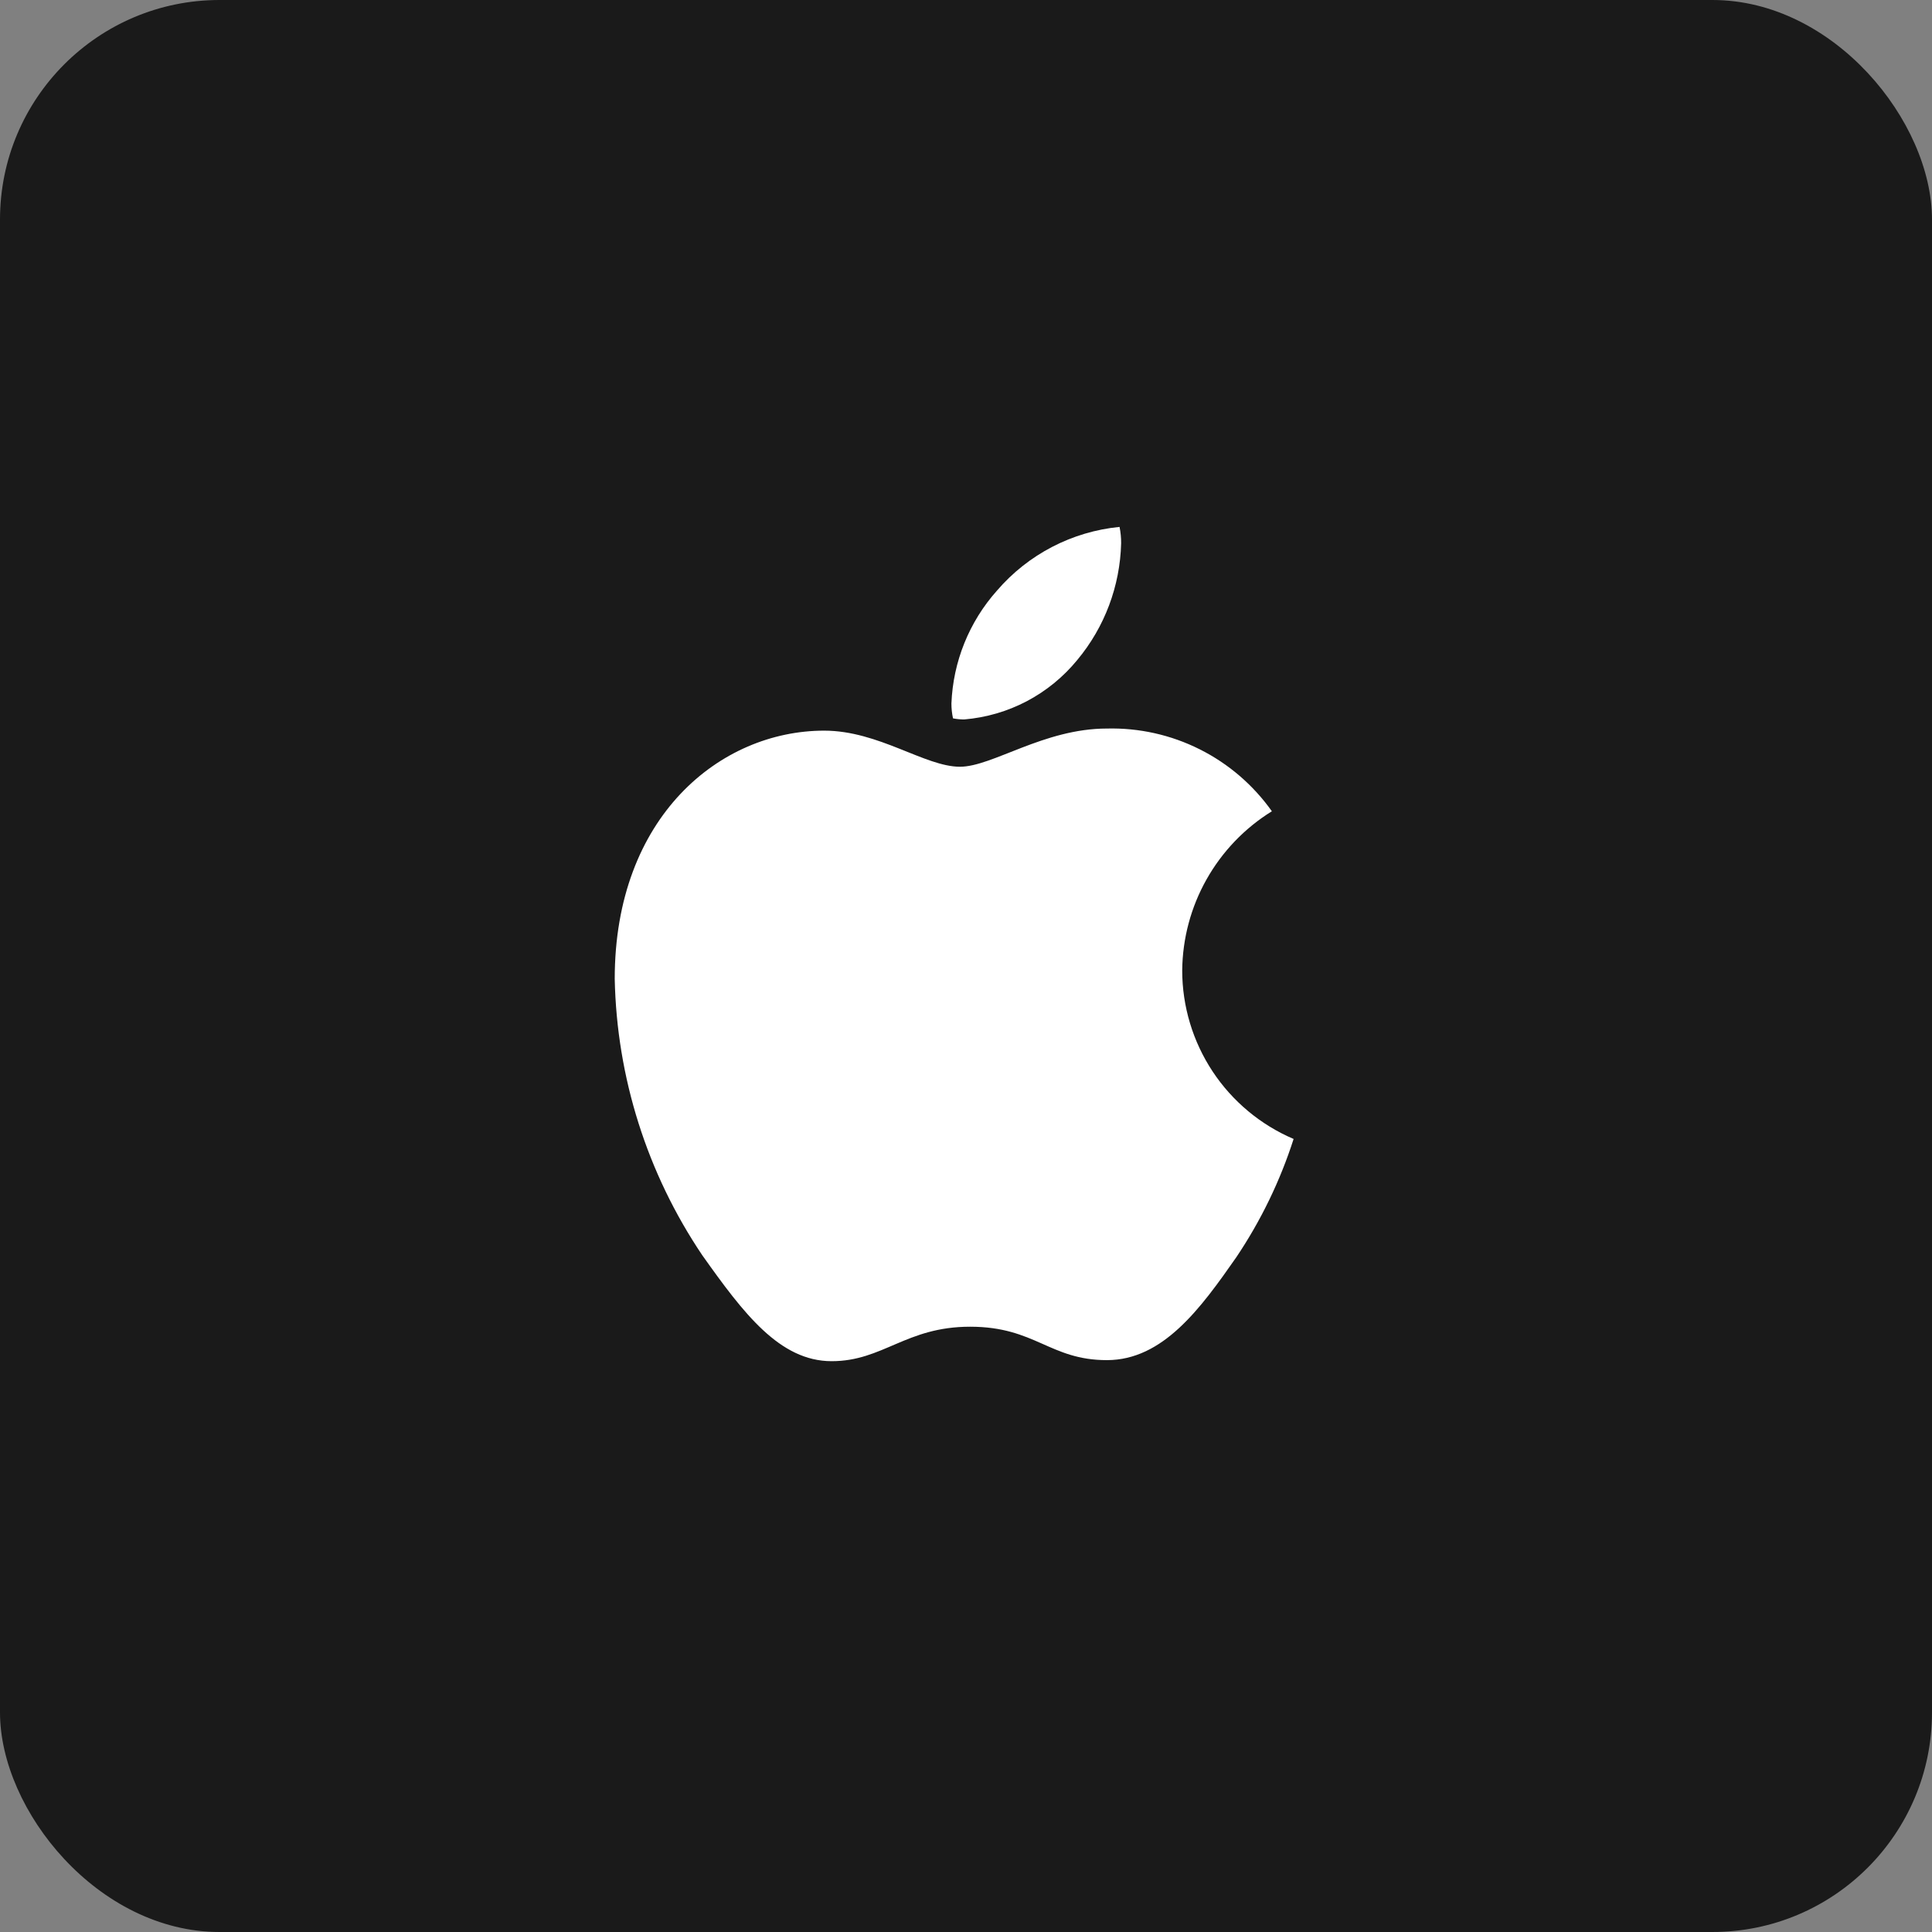 <svg width="44" height="44" viewBox="0 0 44 44" fill="none" xmlns="http://www.w3.org/2000/svg">
<rect x="0" y="0" width="44" height="44" fill="#808080" stroke="none"/>
<rect width="44" height="44" rx="5" fill="#1A1A1A"/>
<path d="M21.96 16.385C22.458 16.343 22.942 16.202 23.384 15.97C23.826 15.737 24.217 15.418 24.533 15.032C25.157 14.284 25.509 13.347 25.533 12.374C25.534 12.248 25.522 12.123 25.497 12C24.415 12.106 23.416 12.625 22.707 13.449C22.072 14.16 21.705 15.07 21.668 16.022C21.668 16.136 21.68 16.249 21.704 16.36C21.788 16.377 21.874 16.385 21.96 16.385ZM18.94 31C20.112 31 20.631 30.215 22.093 30.215C23.579 30.215 23.905 30.976 25.209 30.976C26.49 30.976 27.347 29.792 28.156 28.633C28.715 27.801 29.155 26.894 29.461 25.939C28.709 25.618 28.067 25.083 27.616 24.401C27.165 23.718 26.924 22.918 26.924 22.1C26.931 21.373 27.122 20.659 27.479 20.026C27.836 19.392 28.348 18.859 28.966 18.476C28.542 17.878 27.978 17.393 27.323 17.065C26.668 16.736 25.942 16.574 25.209 16.592C23.772 16.592 22.6 17.462 21.863 17.462C21.063 17.462 20.015 16.64 18.771 16.64C16.404 16.64 14 18.597 14 22.293C14.046 24.539 14.738 26.723 15.993 28.586C16.935 29.913 17.757 31 18.94 31Z" fill="white"/>
</svg>
